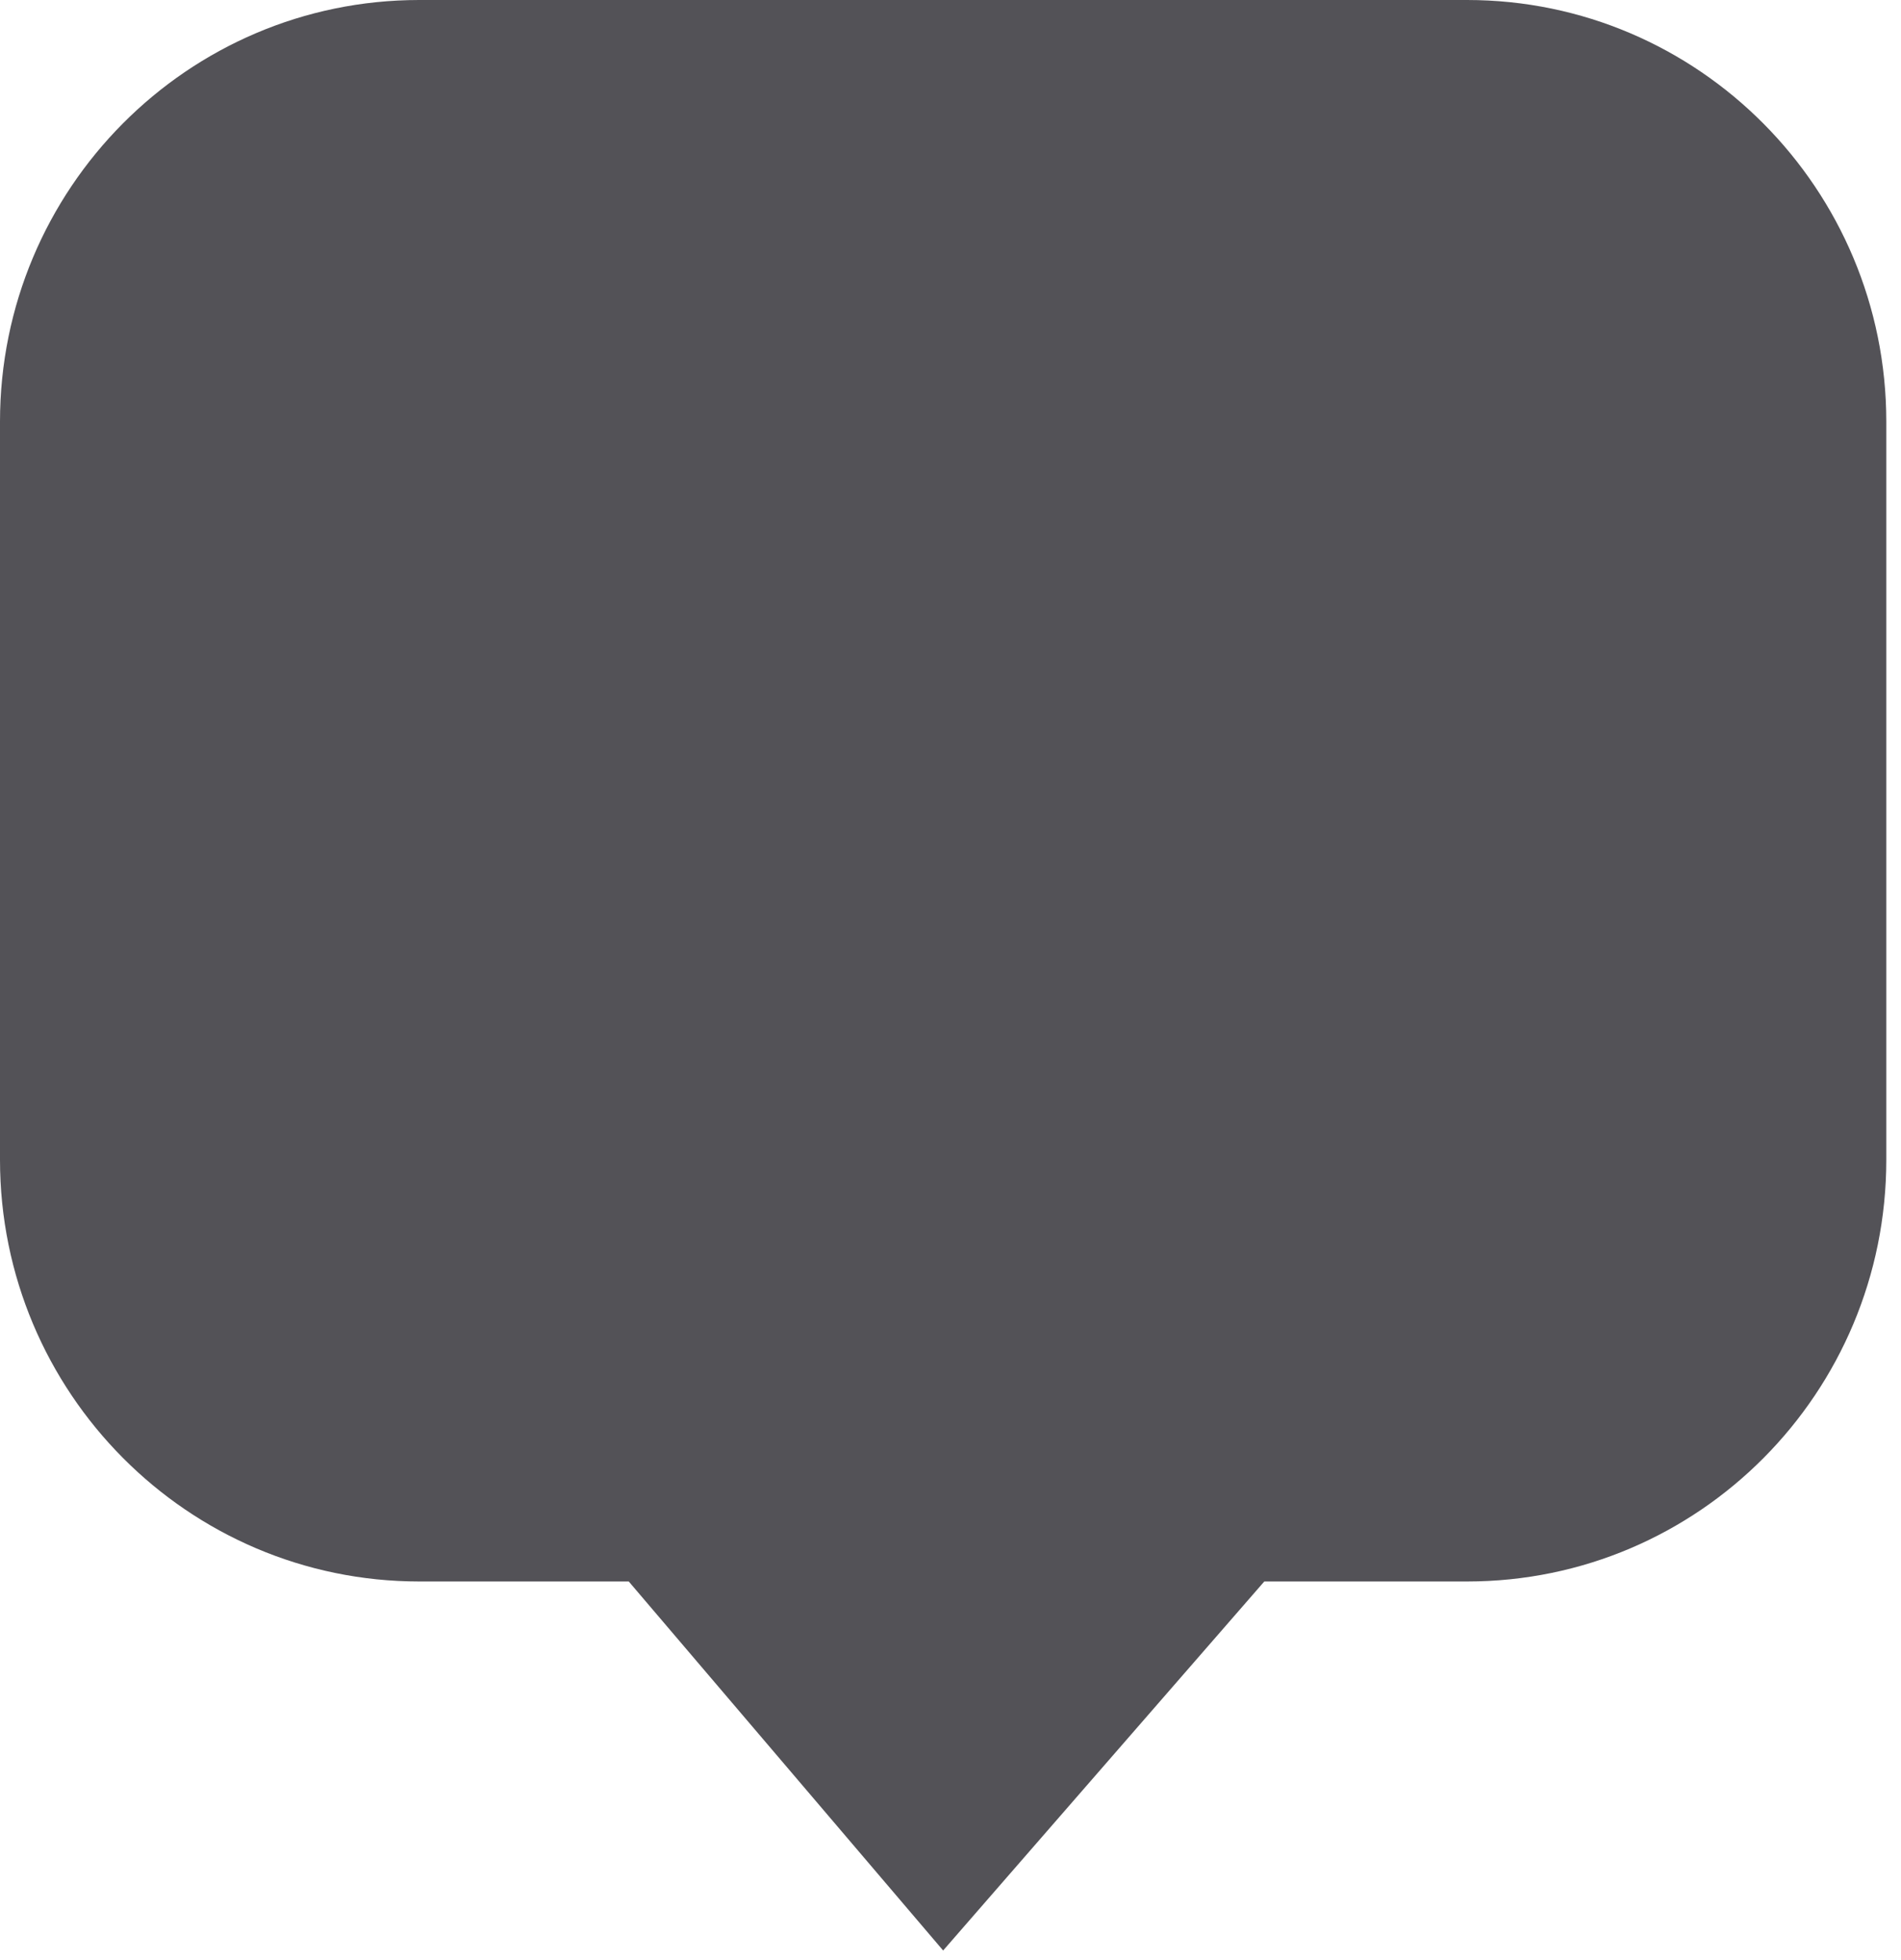 <svg width="98" height="101" xmlns="http://www.w3.org/2000/svg"><path d="M0 21.736C0 9.732 9.68 0 21.611 0h54.02c11.935 0 21.611 9.751 21.611 21.736v38.038c0 12.004-9.664 21.736-21.611 21.736H65.176l-16.555 19.019L32.414 81.51H21.621C9.68 81.51 0 71.759 0 59.774V21.736z" fill="#535257" fill-rule="evenodd"/></svg>